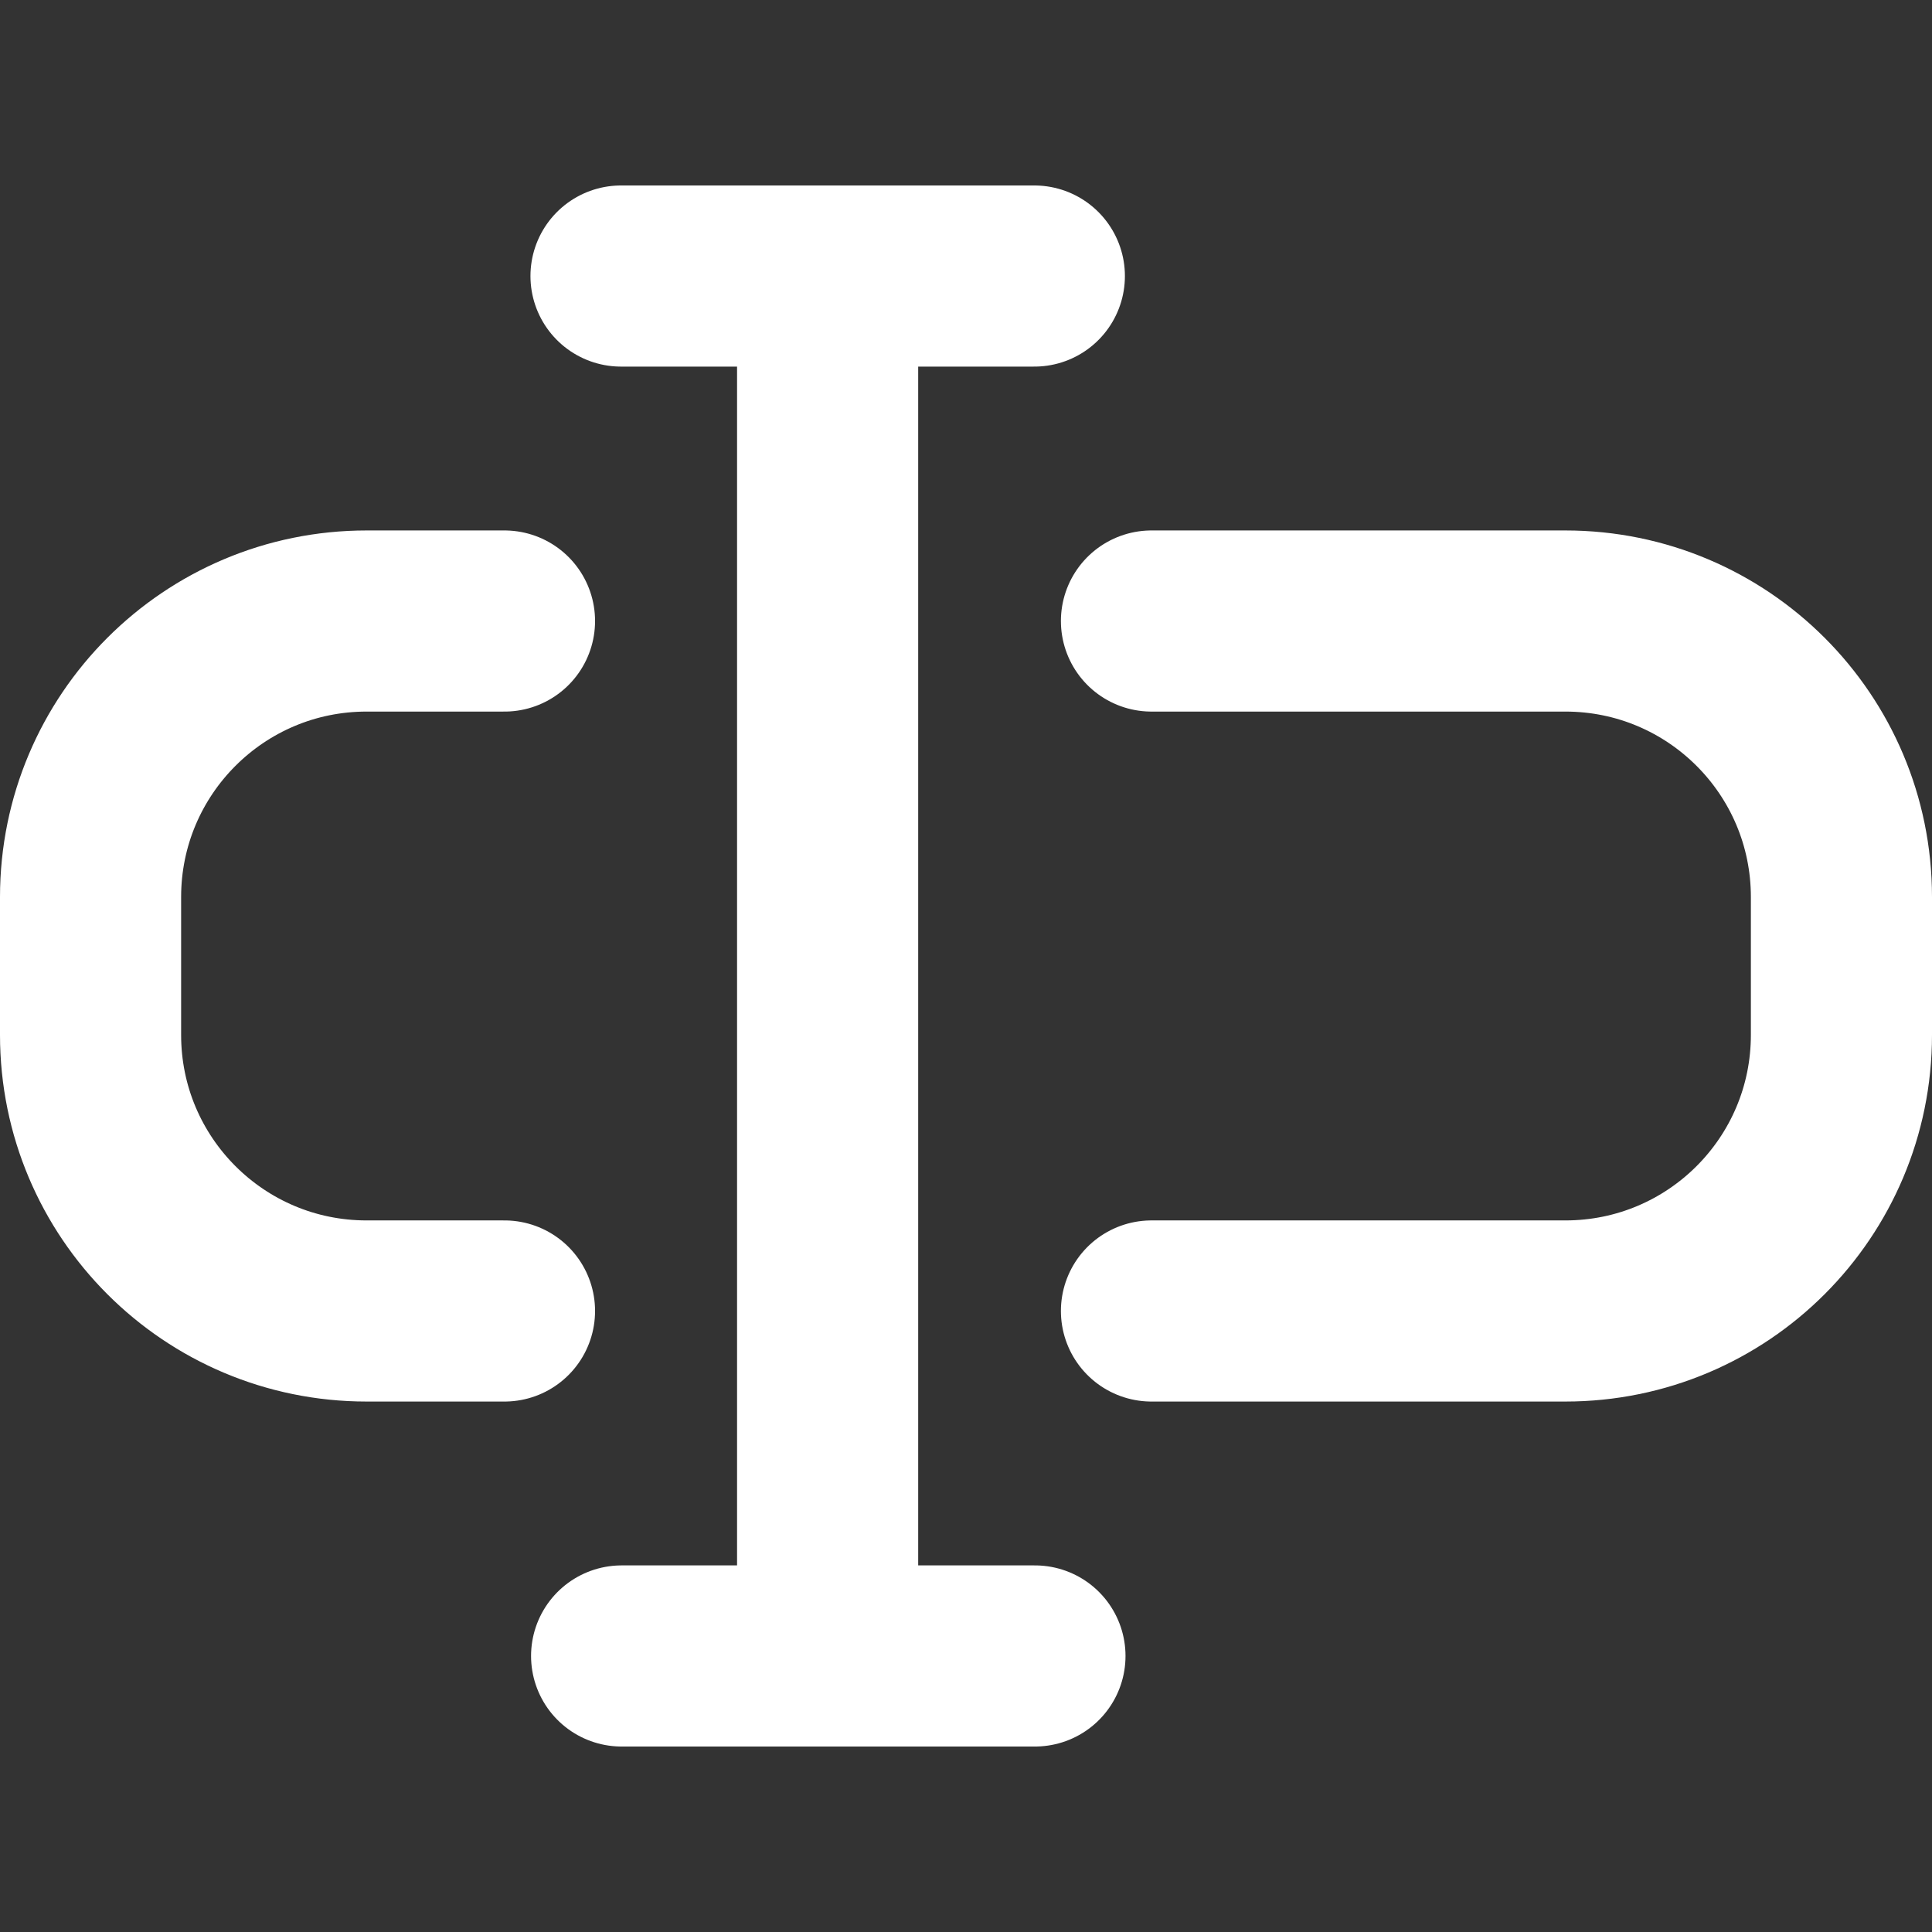 <svg width="16" height="16" viewBox="0 0 16 16" fill="none" xmlns="http://www.w3.org/2000/svg">
<rect x="0" y="0" width="16" height="16" fill="#333333" stroke="none"/>
<path d="M4.178 5.143H3.036C1.773 5.143 0.75 6.166 0.75 7.429V8.571C0.75 9.834 1.773 10.857 3.036 10.857H4.178" stroke="white" stroke-width="1.5" stroke-linecap="round"/>
<path d="M6.854 2.286V13.714M6.854 2.286H5.143M6.854 2.286H8.566M5.148 13.714H6.86H8.571" stroke="white" stroke-width="1.5" stroke-linecap="round"/>
<path d="M9.536 5.143H12.964C14.227 5.143 15.25 6.166 15.25 7.429V8.571C15.25 9.834 14.227 10.857 12.964 10.857H9.536" stroke="white" stroke-width="1.5" stroke-linecap="round"/>
</svg>
